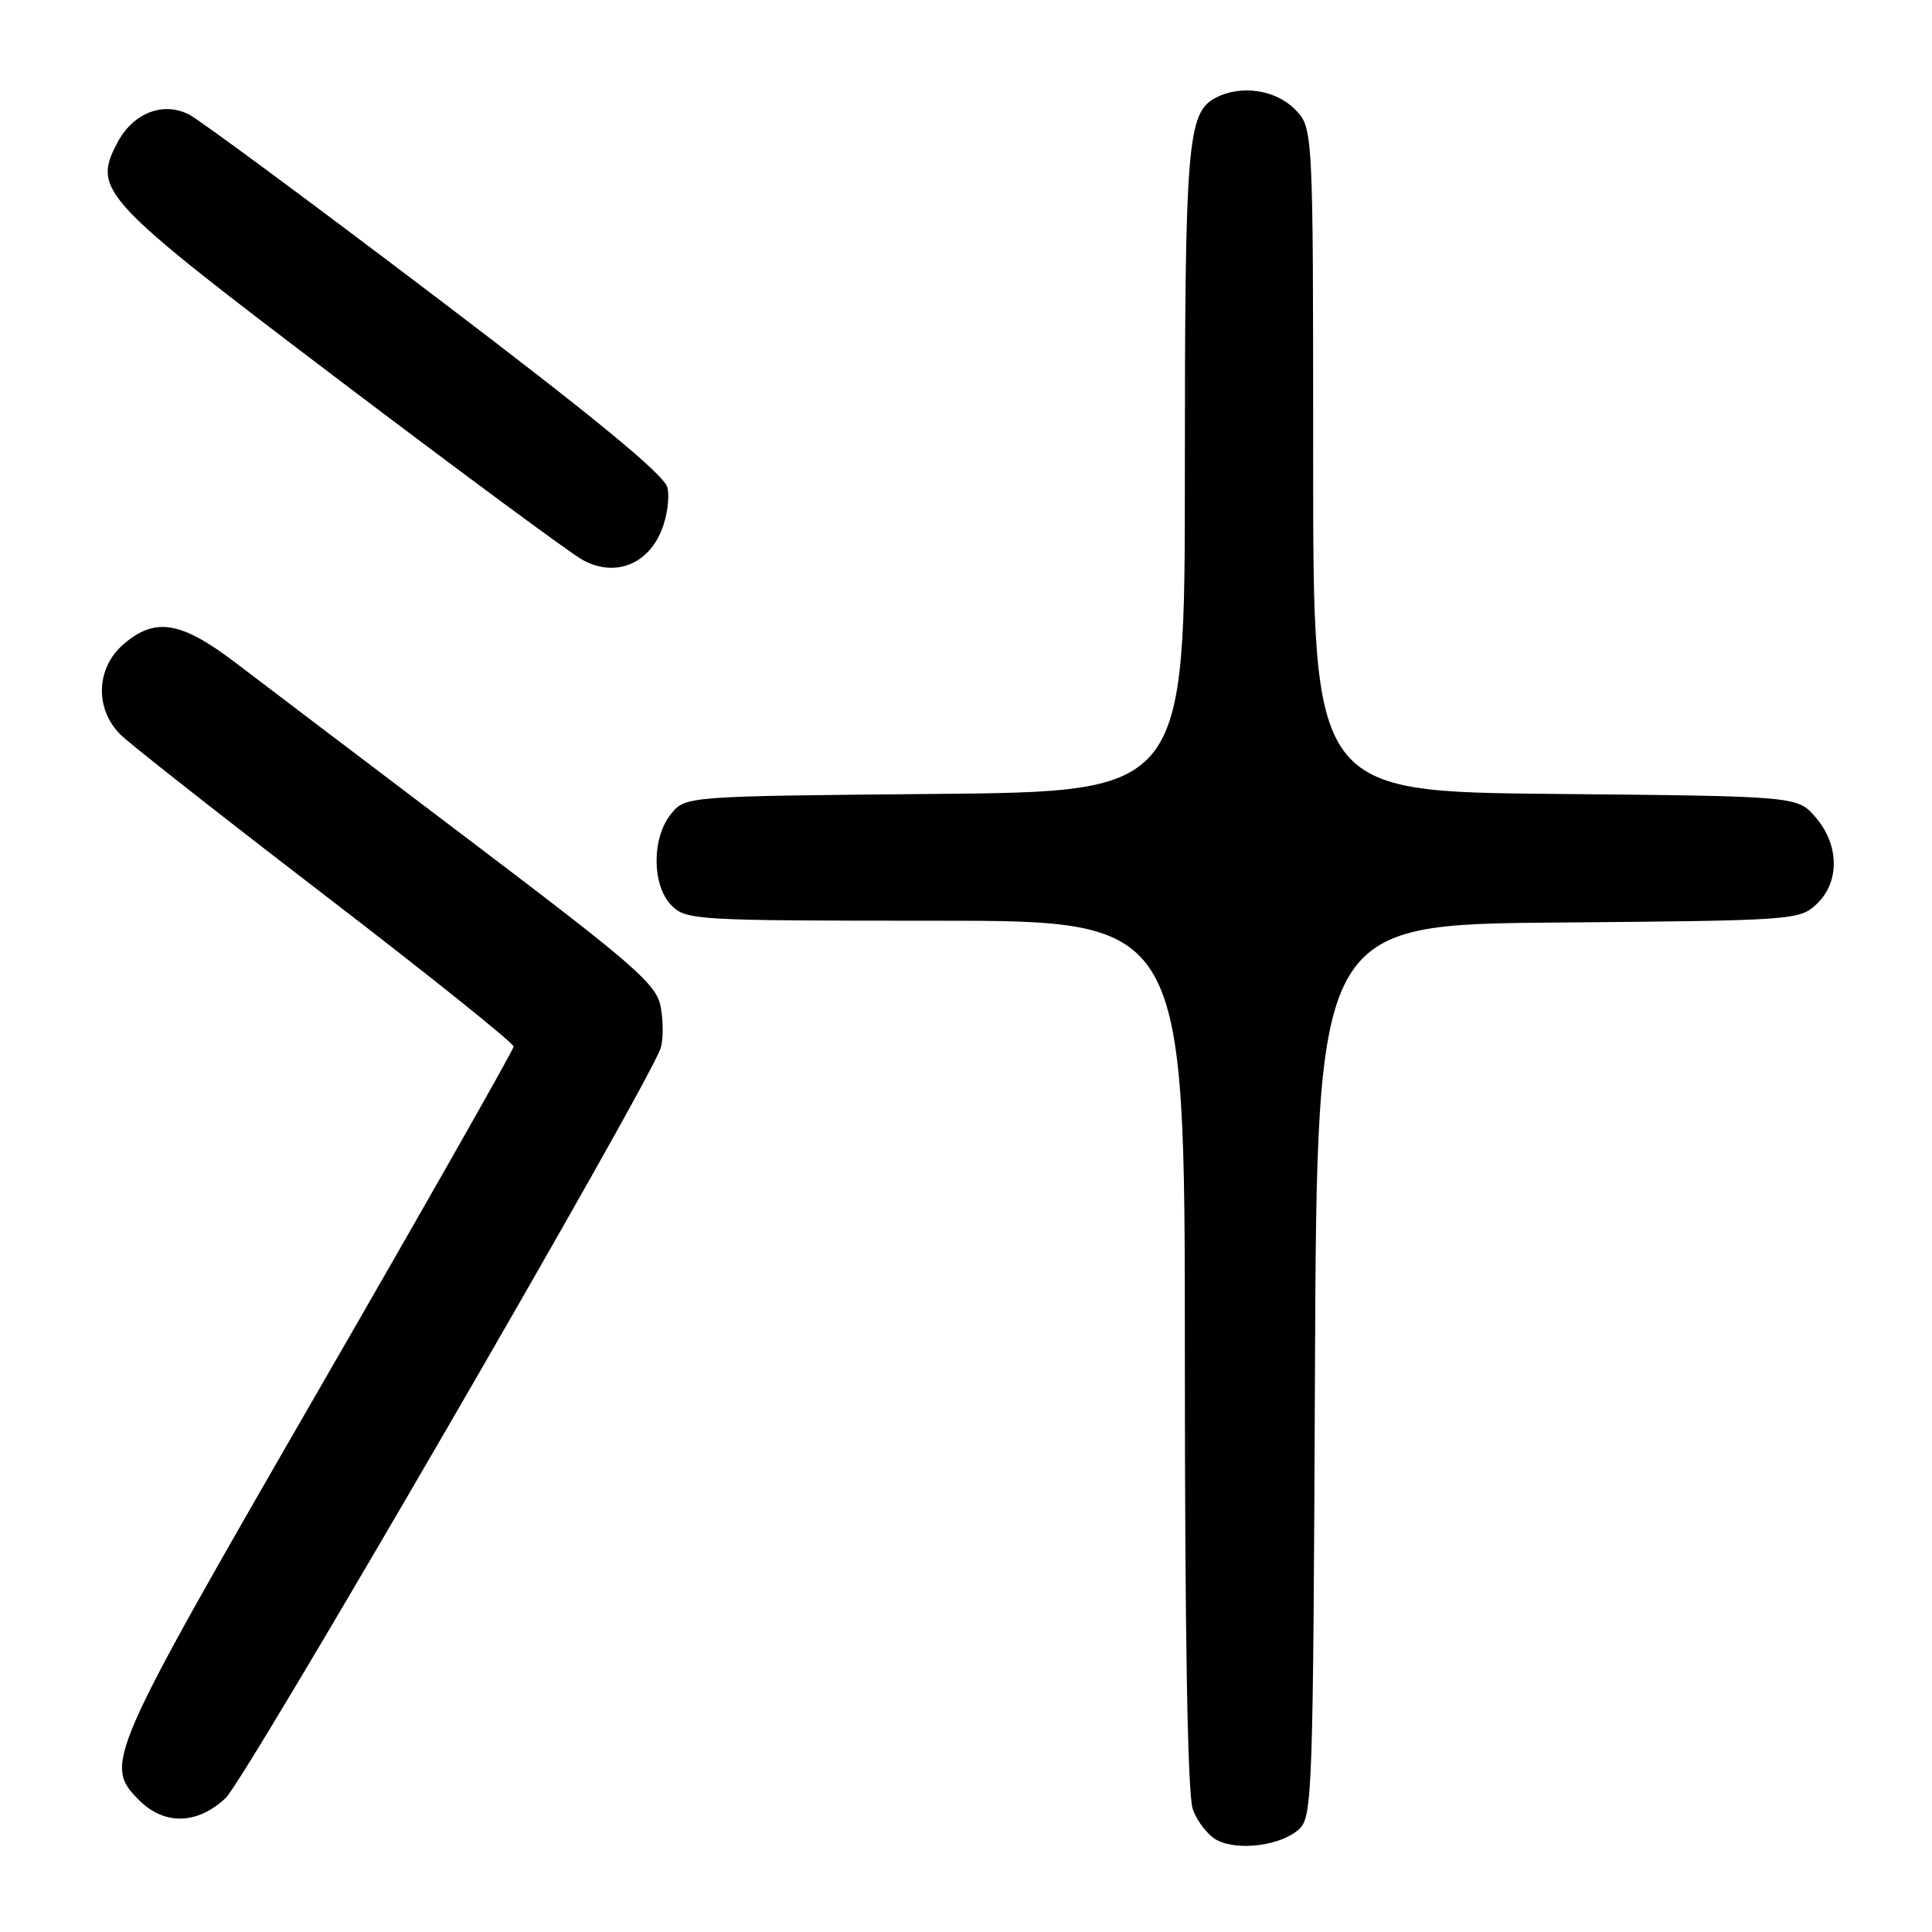 <?xml version="1.0" encoding="UTF-8" standalone="no"?>
<!DOCTYPE svg PUBLIC "-//W3C//DTD SVG 1.1//EN" "http://www.w3.org/Graphics/SVG/1.1/DTD/svg11.dtd" >
<svg xmlns="http://www.w3.org/2000/svg" xmlns:xlink="http://www.w3.org/1999/xlink" version="1.1" viewBox="0 0 256 256">
 <g >
 <path fill="currentColor"
d=" M 172.12 242.39 C 173.89 240.79 174.00 237.86 174.24 181.60 C 174.50 122.50 174.50 122.50 206.45 122.24 C 237.63 121.98 238.46 121.92 240.70 119.81 C 243.79 116.91 243.74 111.97 240.59 108.31 C 238.18 105.50 238.18 105.50 206.09 105.20 C 174.00 104.90 174.00 104.90 174.00 60.90 C 174.00 16.91 174.00 16.91 171.55 14.45 C 168.95 11.86 164.34 11.21 161.04 12.98 C 157.33 14.96 157.00 19.01 157.00 62.60 C 157.00 104.90 157.00 104.90 123.91 105.20 C 90.82 105.50 90.82 105.50 88.91 107.86 C 86.33 111.05 86.37 117.37 89.00 120.00 C 90.92 121.92 92.33 122.00 124.00 122.00 C 157.00 122.00 157.00 122.00 157.00 179.35 C 157.00 216.92 157.36 237.74 158.05 239.72 C 158.63 241.38 160.09 243.24 161.30 243.85 C 164.16 245.29 169.75 244.54 172.12 242.39 Z  M 29.90 238.25 C 32.59 235.72 86.06 143.55 87.54 138.88 C 87.90 137.75 87.90 135.30 87.55 133.43 C 86.98 130.40 84.29 128.05 62.21 111.32 C 48.62 101.03 34.66 90.44 31.19 87.80 C 23.97 82.31 20.56 81.75 16.36 85.37 C 12.67 88.54 12.54 94.03 16.05 97.42 C 17.40 98.73 29.66 108.36 43.30 118.83 C 56.94 129.30 68.08 138.23 68.06 138.68 C 68.03 139.13 56.31 159.78 42.00 184.57 C 14.10 232.93 13.72 233.81 18.45 238.55 C 21.79 241.88 26.15 241.77 29.90 238.25 Z  M 87.62 70.36 C 88.40 68.50 88.76 65.90 88.43 64.58 C 88.01 62.91 78.69 55.24 57.73 39.34 C 41.18 26.78 26.48 15.91 25.06 15.18 C 21.56 13.40 17.57 14.99 15.49 19.02 C 12.26 25.26 13.39 26.46 45.12 50.50 C 61.09 62.60 75.51 73.25 77.16 74.17 C 81.36 76.50 85.72 74.91 87.62 70.36 Z "/>
</g>
</svg>